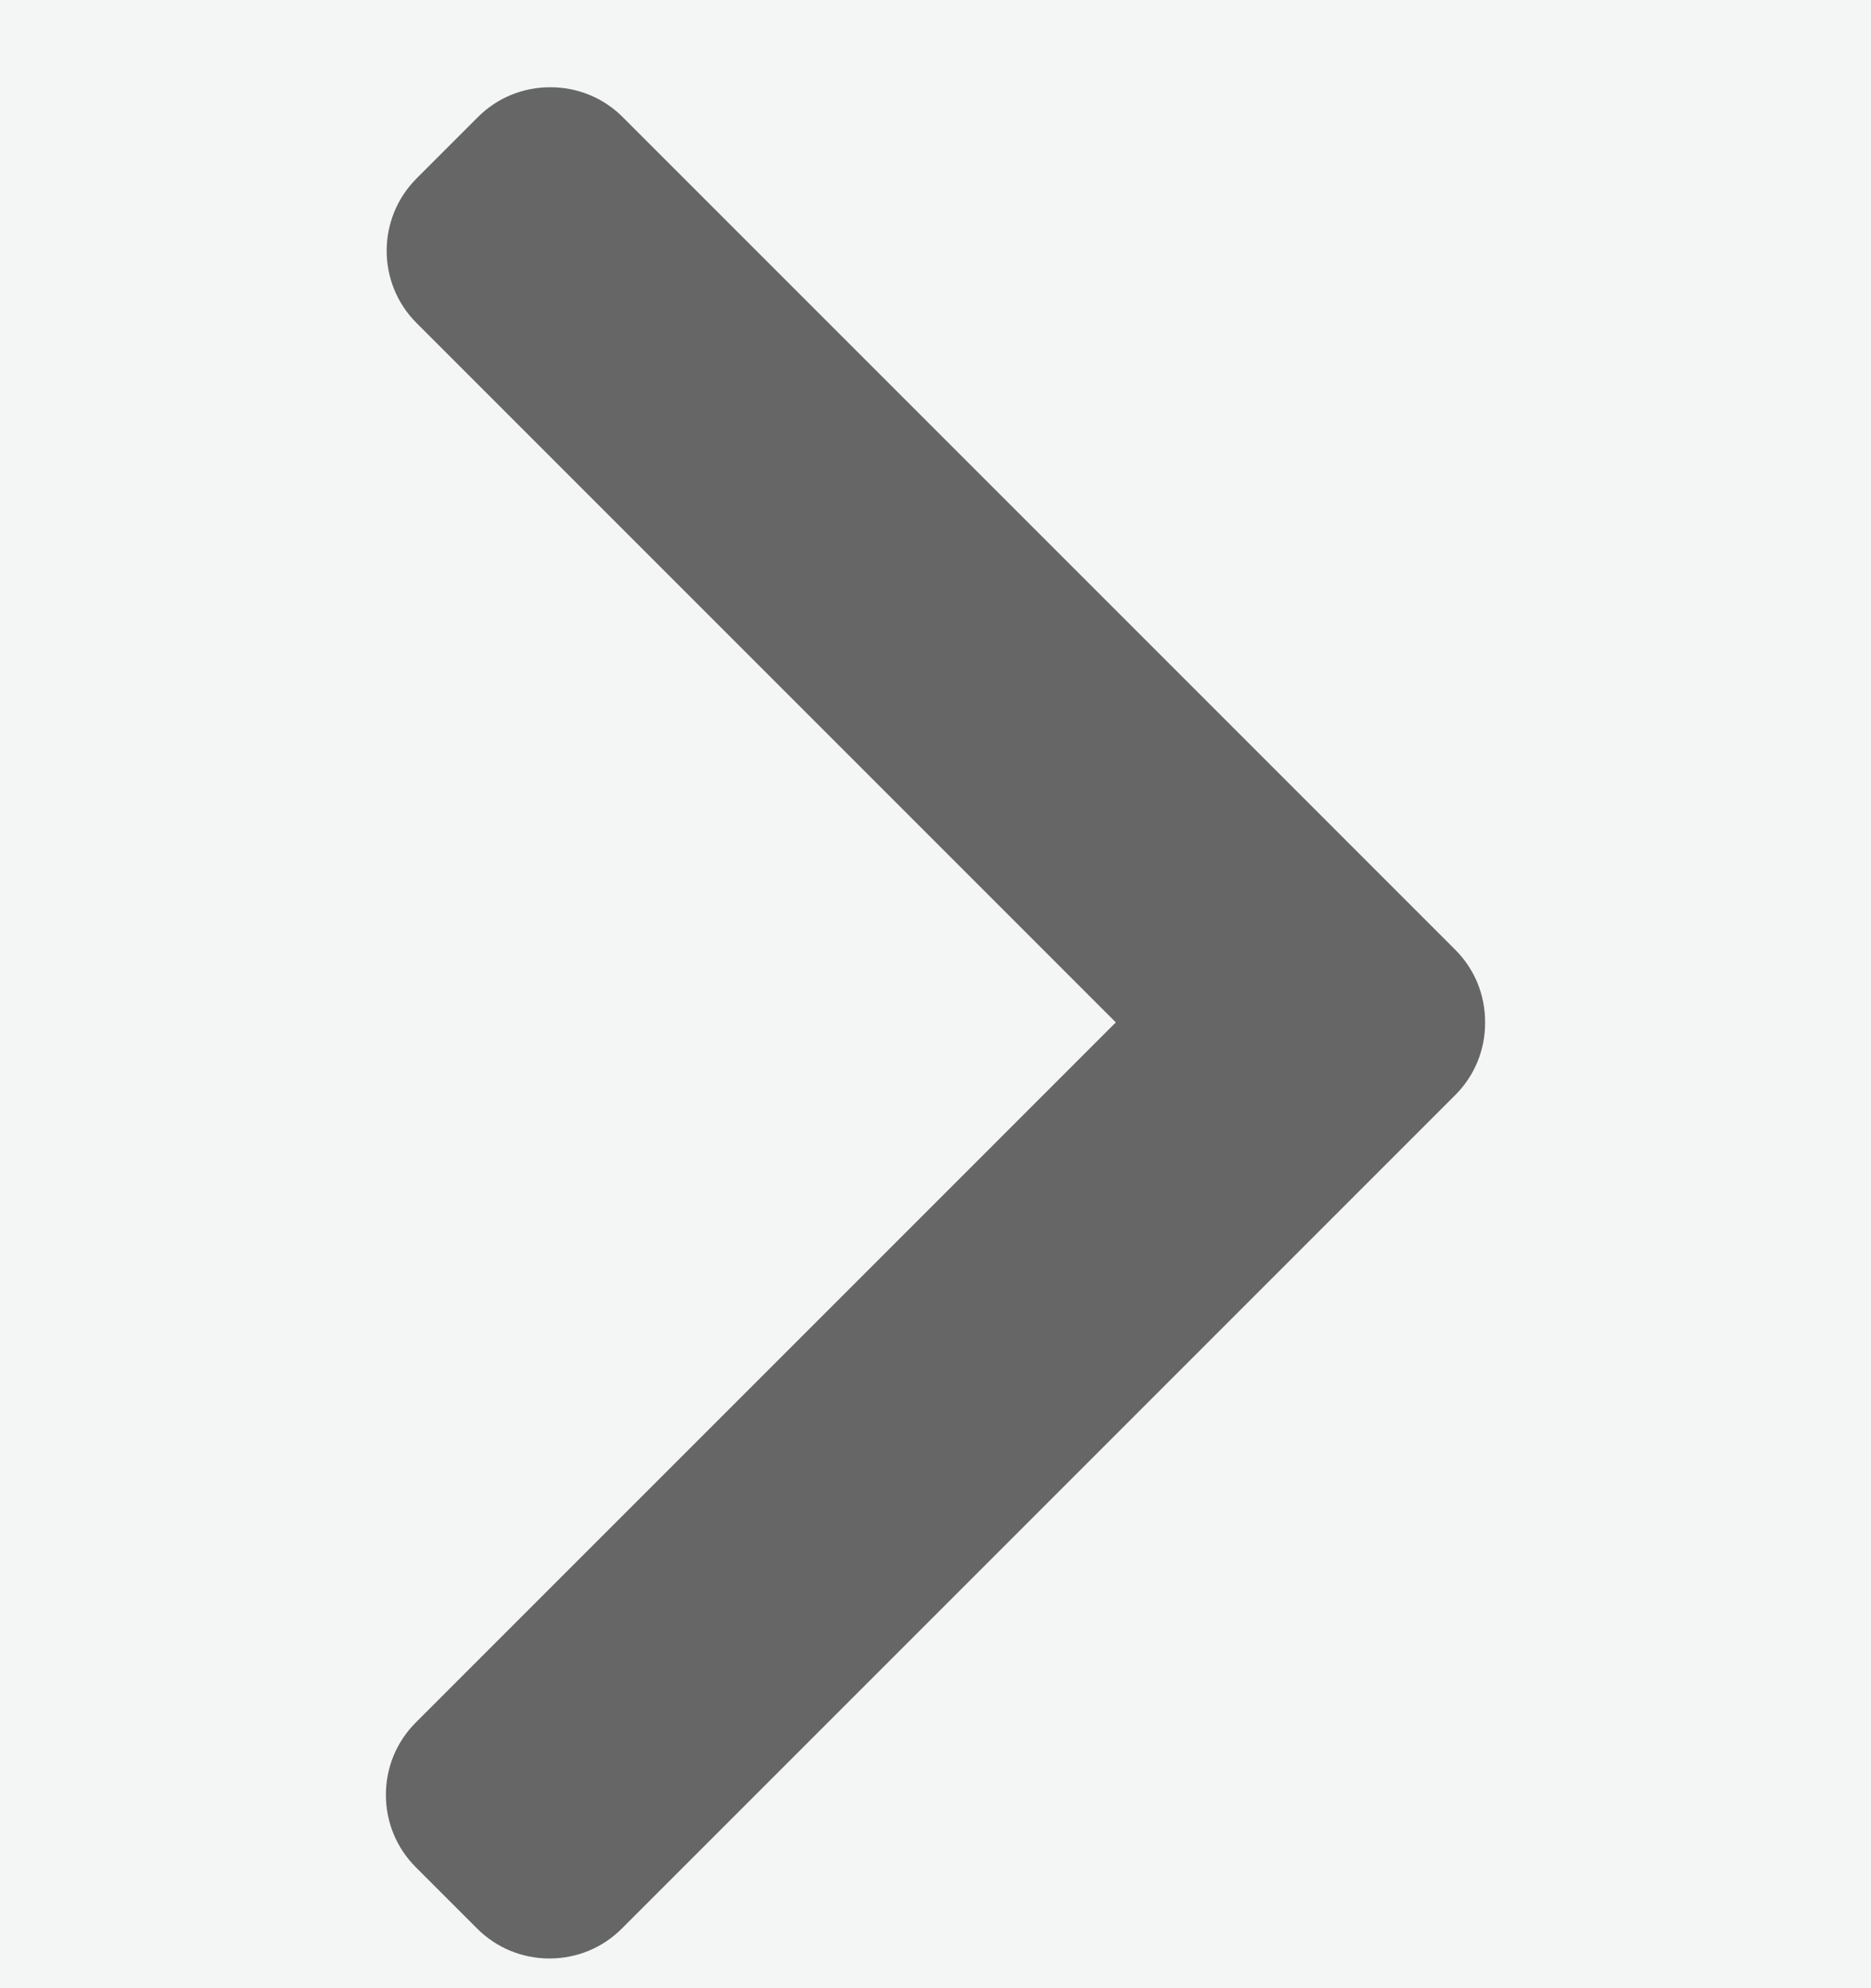 <svg width="16" height="17" viewBox="0 0 16 17" fill="none" xmlns="http://www.w3.org/2000/svg">
<rect width="16" height="17" fill="#F5F5F5"/>
<g id="Moder Furniture website" clip-path="url(#clip0_0_1)">
<rect width="1440" height="4893" transform="translate(-1292 -1920)" fill="#FCFBFF"/>
<g id="Frame 91">
<g id="Group 8998">
<g id="Frame 85">
<circle id="Ellipse 24" cx="8" cy="8.746" r="20" fill="#F4F6F6"/>
<g id="Group 8968">
<g id="right-arrow (1) 1" clip-path="url(#clip1_0_1)">
<g id="Group">
<g id="Group_2">
<path id="Vector" d="M12.445 8.121L5.325 1.001C5.16 0.836 4.94 0.746 4.706 0.746C4.471 0.746 4.252 0.836 4.087 1.001L3.563 1.525C3.221 1.867 3.221 2.422 3.563 2.763L9.542 8.742L3.556 14.728C3.391 14.893 3.3 15.112 3.3 15.347C3.3 15.581 3.391 15.801 3.556 15.966L4.08 16.49C4.245 16.655 4.465 16.746 4.699 16.746C4.934 16.746 5.153 16.655 5.318 16.49L12.445 9.363C12.61 9.198 12.701 8.977 12.7 8.743C12.701 8.507 12.61 8.286 12.445 8.121Z" fill="#666666"/>
</g>
</g>
</g>
</g>
</g>
</g>
</g>
</g>
<defs>
<clipPath id="clip0_0_1">
<rect width="1440" height="4893" fill="white" transform="translate(-1292 -1920)"/>
</clipPath>
<clipPath id="clip1_0_1">
<rect width="16" height="16" fill="white" transform="translate(0 0.746)"/>
</clipPath>
</defs>
</svg>
